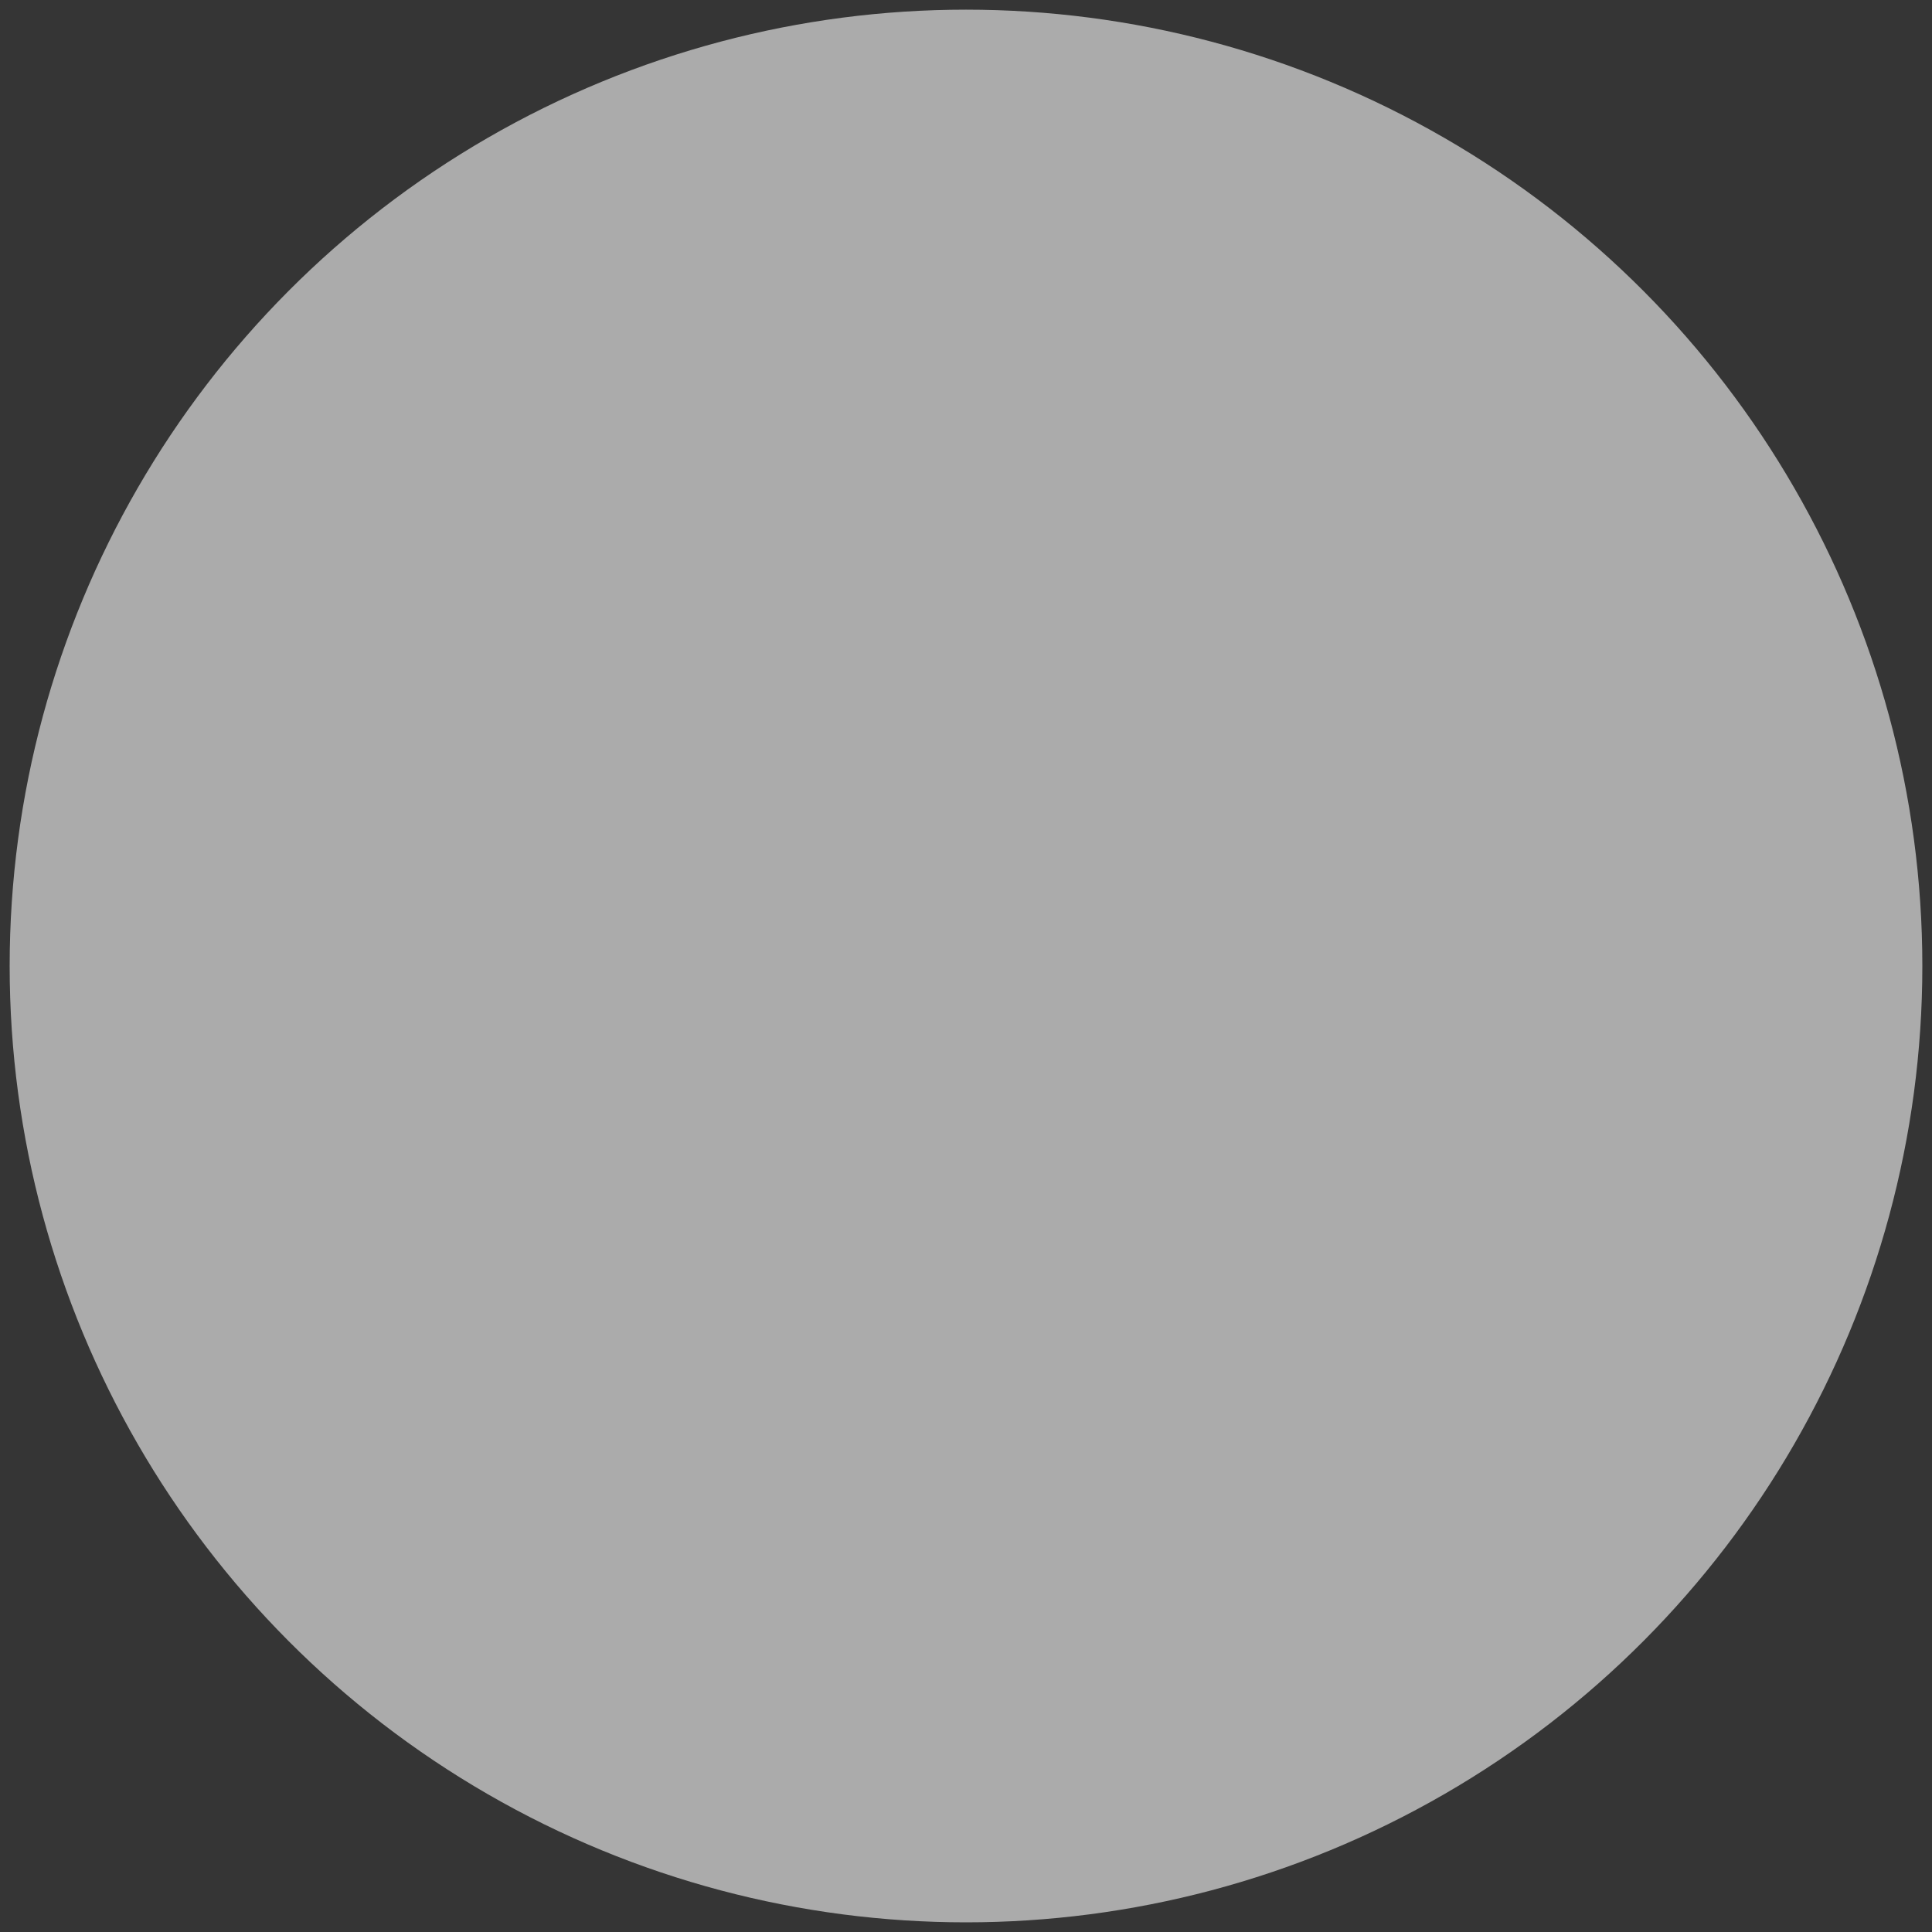 <?xml version="1.0" encoding="UTF-8"?>
<svg width="400px" height="400px" viewBox="0 0 400 400" version="1.1" xmlns="http://www.w3.org/2000/svg" xmlns:xlink="http://www.w3.org/1999/xlink">
    <rect x="0" y="0" width="400" height="400" fill="#333333" stroke="none"/>
    <!-- Generator: Sketch 54.1 (76490) - https://sketchapp.com -->
    <title>Shape_Circle_Fill</title>
    <desc>Created with Sketch.</desc>
    <g id="Home" stroke="none" stroke-width="1" fill="none" fill-rule="evenodd">
        <g id="Artboard" transform="translate(-4732, -163)">
            <g id="Shape_Circle_Fill" transform="translate(4732, 163)">
                <rect id="矩形" fill-opacity="0.01" fill="#FFFFFF" x="0" y="0" width="400" height="400"></rect>
                <circle fill="#ABABAB" cx="200" cy="200" r="198"></circle>
            </g>
        </g>
    </g>
</svg>